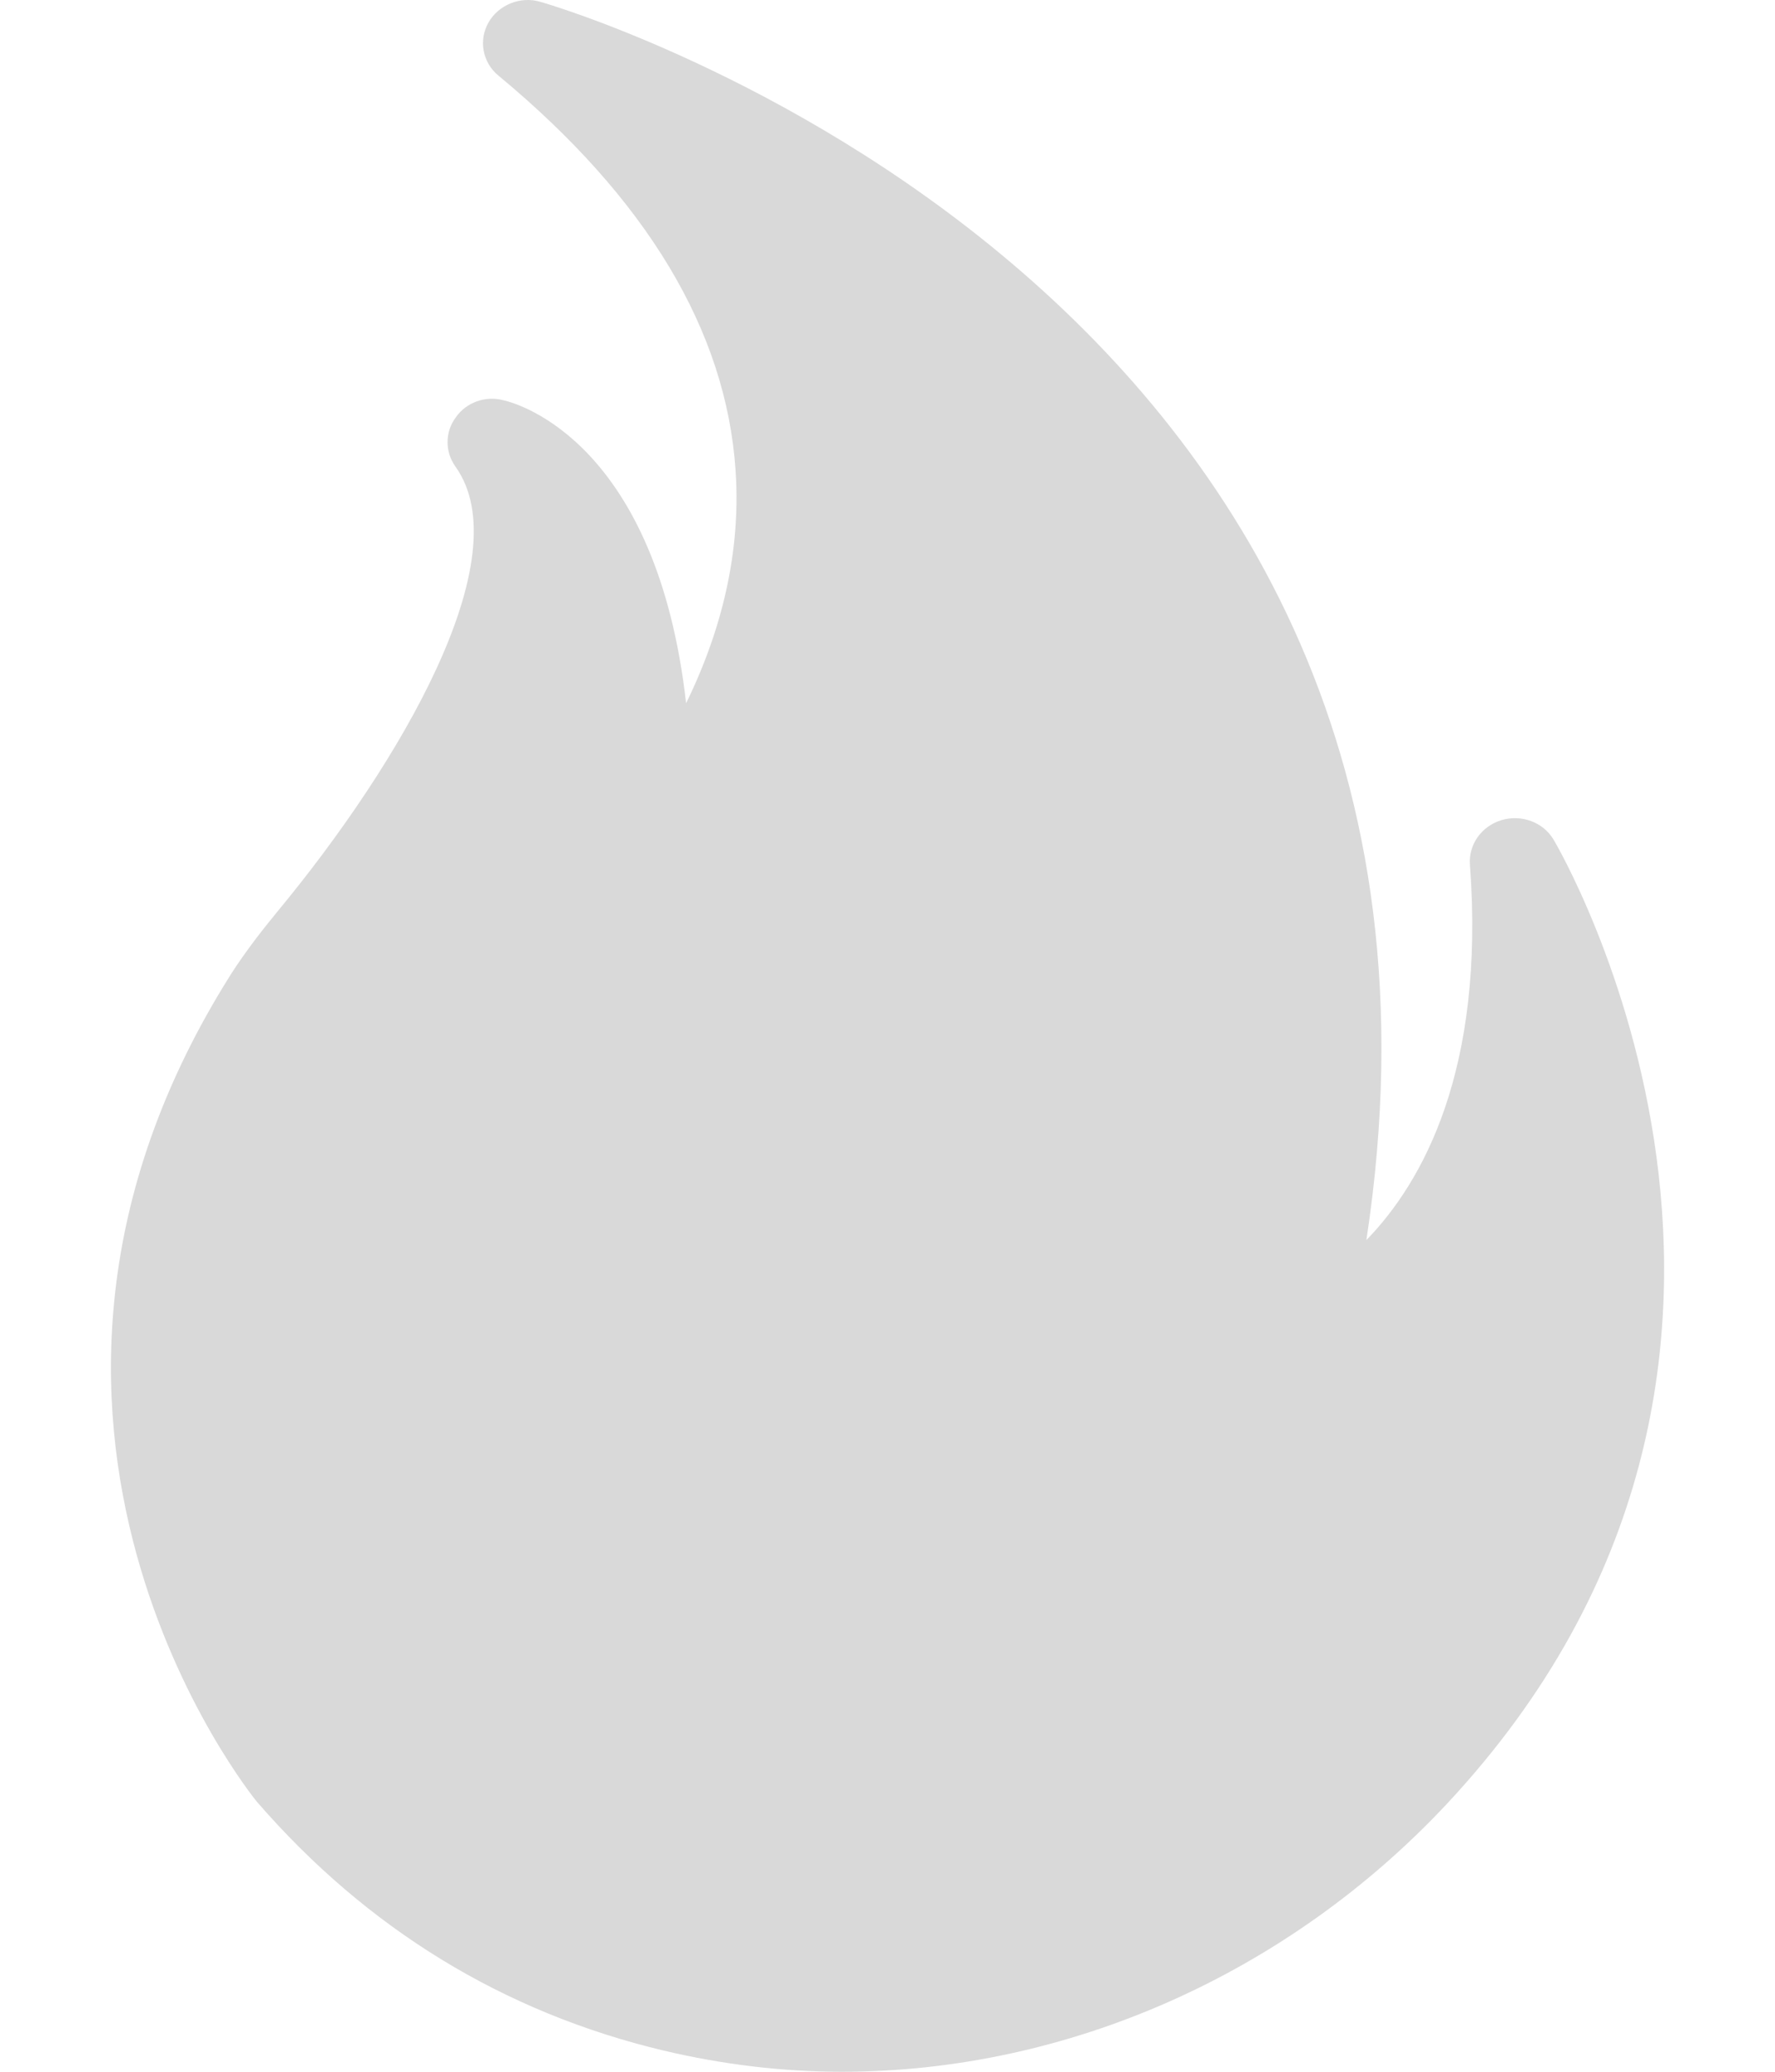 <svg width="12" height="14" viewBox="0 0 12 16" fill="none" xmlns="http://www.w3.org/2000/svg">
<path d="M10.323 13.93C9.095 15.243 7.392 16 5.647 16C5.184 16 4.722 15.943 4.273 15.837C3.036 15.543 1.979 14.897 1.127 13.914C1.099 13.88 -1.258 10.98 0.929 7.521C1.047 7.337 1.179 7.171 1.283 7.044C2.236 5.894 3.168 4.304 2.66 3.601C2.621 3.545 2.6 3.479 2.601 3.412C2.601 3.345 2.623 3.279 2.664 3.224C2.744 3.108 2.893 3.054 3.032 3.091C3.168 3.121 4.218 3.438 4.444 5.431C4.673 4.964 4.875 4.341 4.826 3.631C4.753 2.554 4.138 1.531 2.994 0.584C2.934 0.535 2.894 0.467 2.88 0.392C2.866 0.318 2.879 0.241 2.917 0.174C2.994 0.038 3.164 -0.032 3.317 0.014C3.397 0.034 10.827 2.194 9.7 9.577C10.135 9.13 10.618 8.264 10.5 6.677C10.489 6.521 10.59 6.381 10.743 6.334C10.9 6.287 11.067 6.351 11.146 6.484C11.171 6.524 13.518 10.507 10.323 13.93Z" fill="#D9D9D9"/>
</svg>
